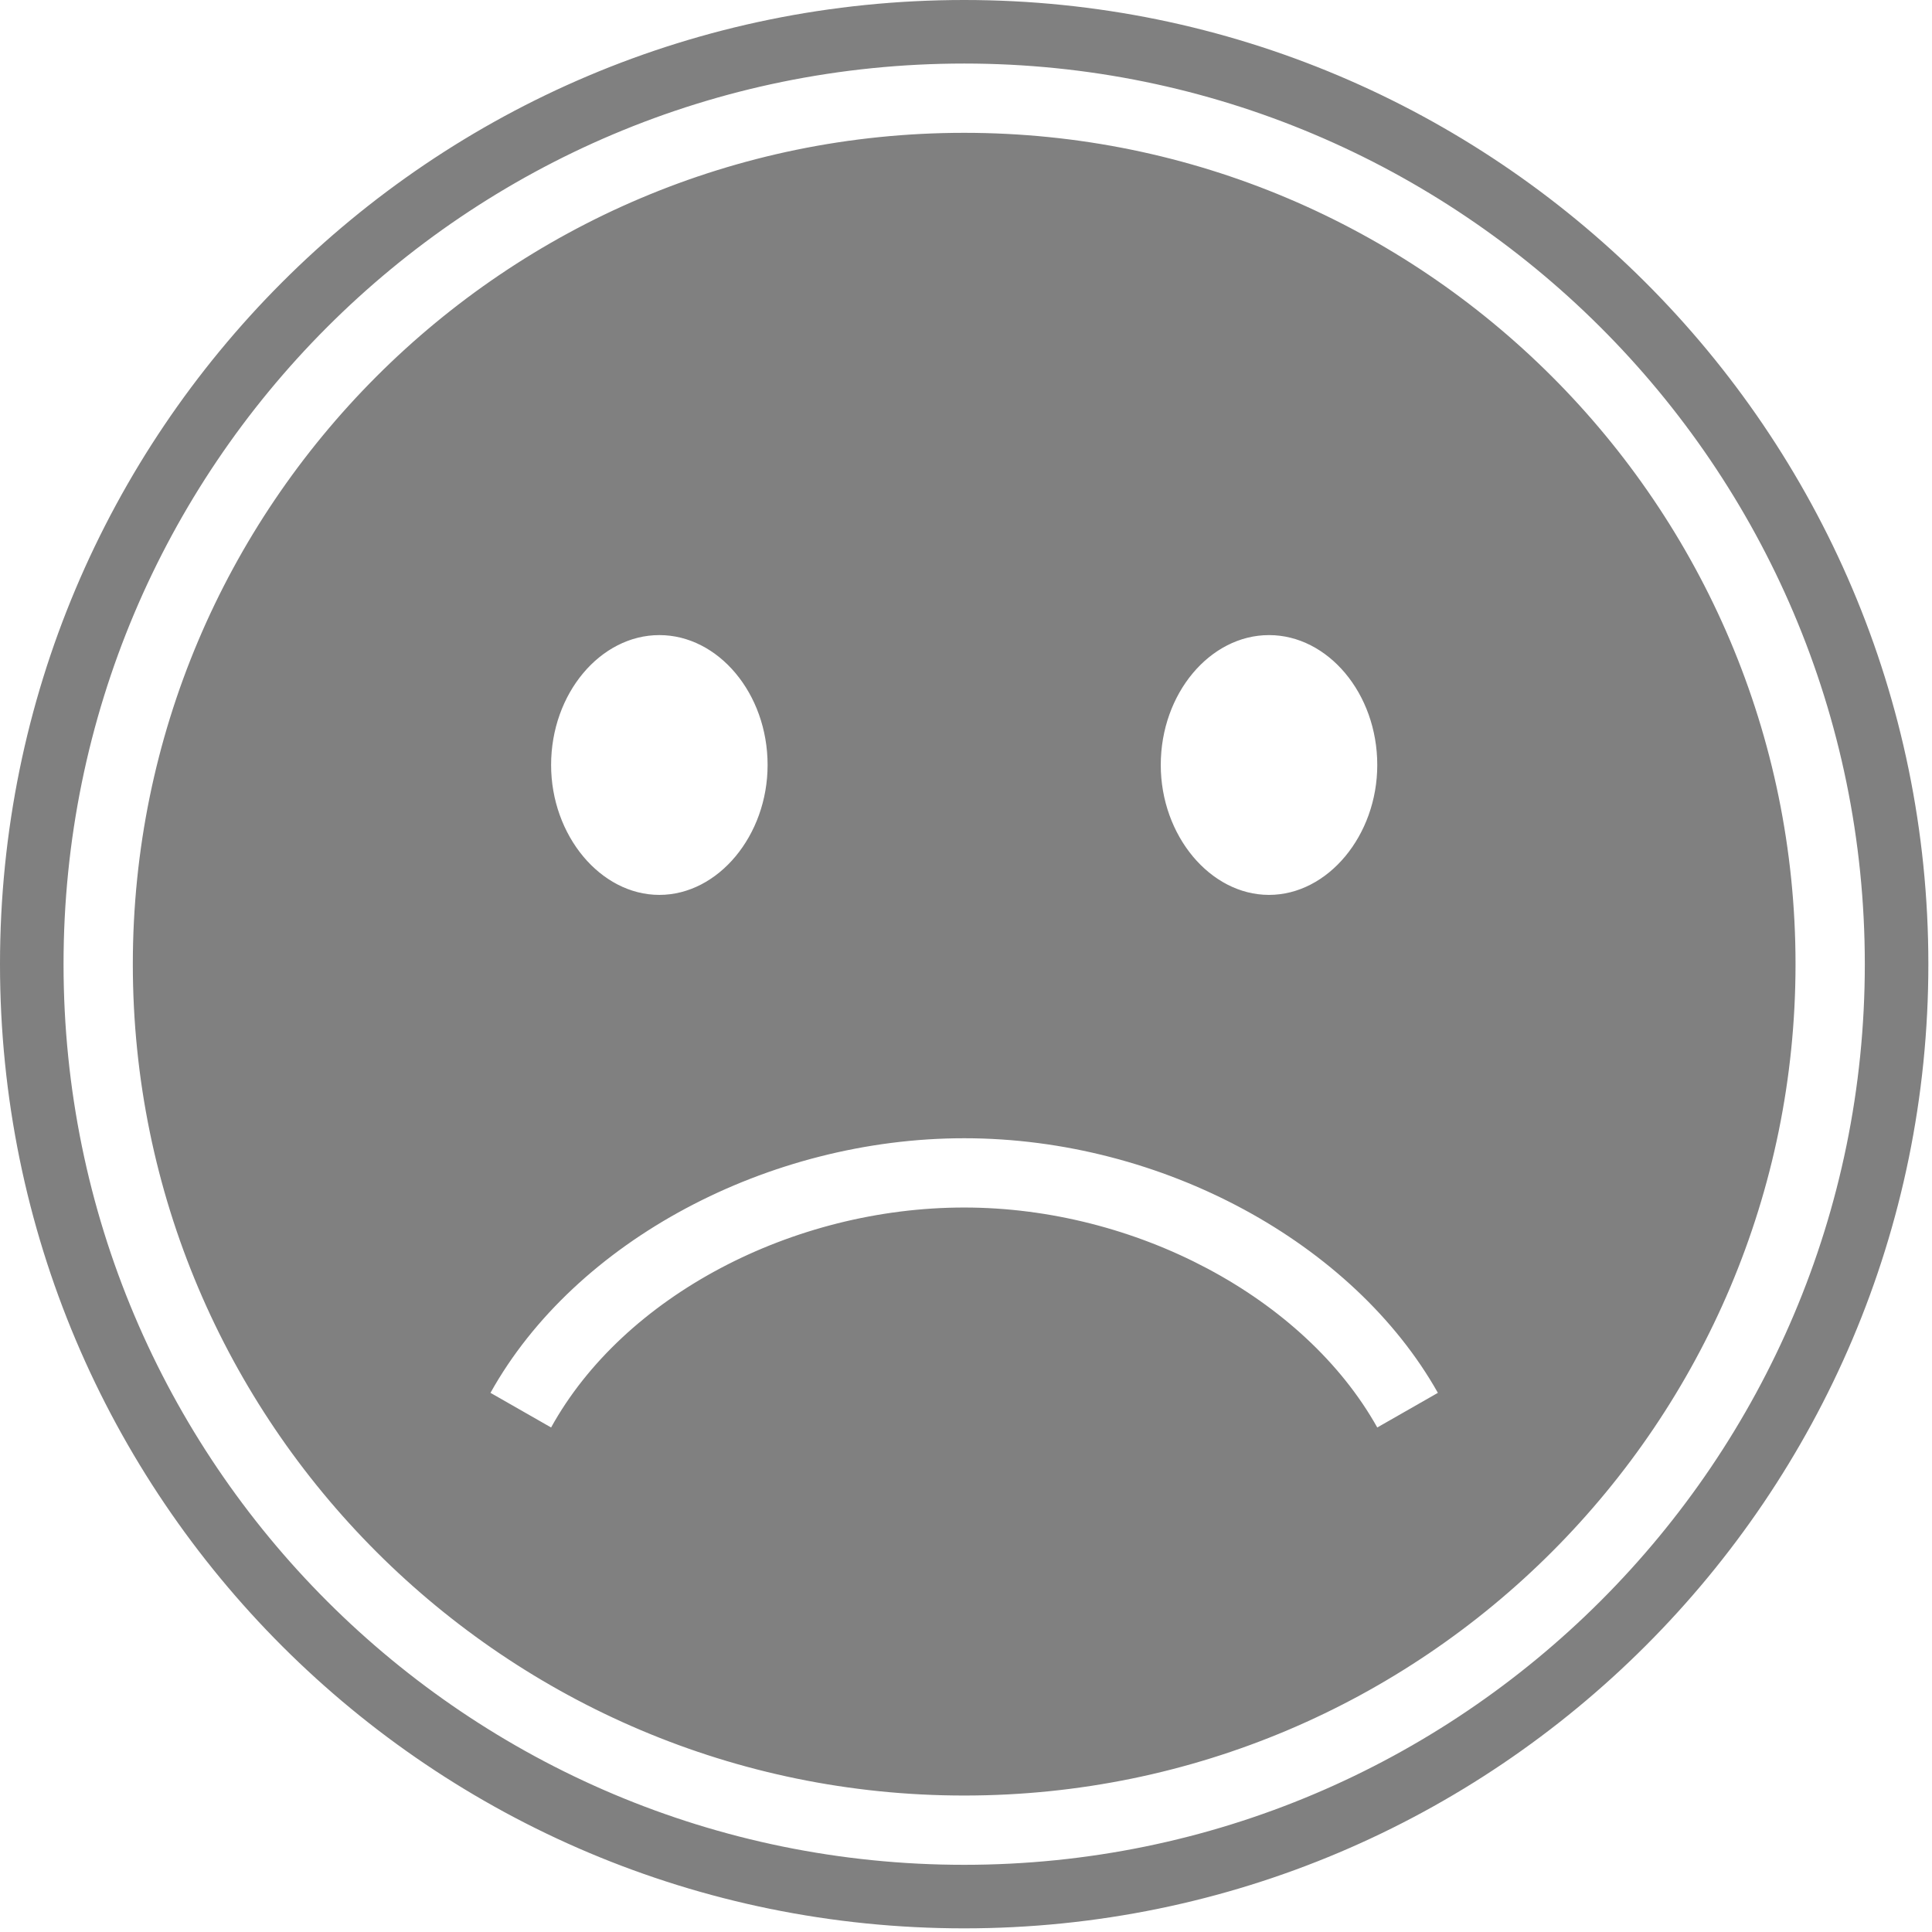 <?xml version="1.0" encoding="UTF-8" standalone="no"?>
<!DOCTYPE svg PUBLIC "-//W3C//DTD SVG 1.1//EN" "http://www.w3.org/Graphics/SVG/1.1/DTD/svg11.dtd">
<svg width="100%" height="100%" viewBox="0 0 284 284" version="1.1" xmlns="http://www.w3.org/2000/svg" xmlns:xlink="http://www.w3.org/1999/xlink" xml:space="preserve" xmlns:serif="http://www.serif.com/" style="fill-rule:evenodd;clip-rule:evenodd;stroke-linejoin:round;stroke-miterlimit:2;">
    <path d="M141.732,283.464C63.51,283.464 -0,220.231 -0,141.732C-0,63.508 63.236,-0 141.732,-0C219.595,-0 283.465,63.234 283.465,141.732C283.465,219.957 219.868,283.464 141.732,283.464ZM141.732,274.124C214.718,274.124 274.124,214.801 274.124,141.732C274.124,68.408 214.464,9.341 141.732,9.341C68.409,9.341 9.341,68.664 9.341,141.732C9.341,215.057 68.665,274.124 141.732,274.124ZM141.732,263.94C74.415,263.94 19.525,209.286 19.525,141.732C19.525,74.414 74.18,19.525 141.732,19.525C209.052,19.525 263.939,74.179 263.939,141.732C263.939,209.05 209.288,263.94 141.732,263.94ZM186.541,131.548C195.197,131.548 202.455,122.807 202.455,112.453C202.455,101.93 195.197,93.358 186.541,93.358C177.885,93.358 170.63,101.93 170.63,112.453C170.63,122.807 177.885,131.548 186.541,131.548ZM96.923,131.548C105.579,131.548 112.835,122.807 112.835,112.453C112.835,101.93 105.579,93.358 96.923,93.358C88.267,93.358 81.011,101.93 81.011,112.453C81.011,122.807 88.267,131.548 96.923,131.548ZM81.011,209.837C91.698,190.496 116.503,177.503 141.732,177.503C166.89,177.503 191.717,190.664 202.455,209.837L211.366,204.746C198.967,182.737 170.883,167.319 141.732,167.319C113.021,167.319 84.588,182.317 72.1,204.746L81.011,209.837Z" style="fill:rgb(128,128,128);"/>
</svg>

